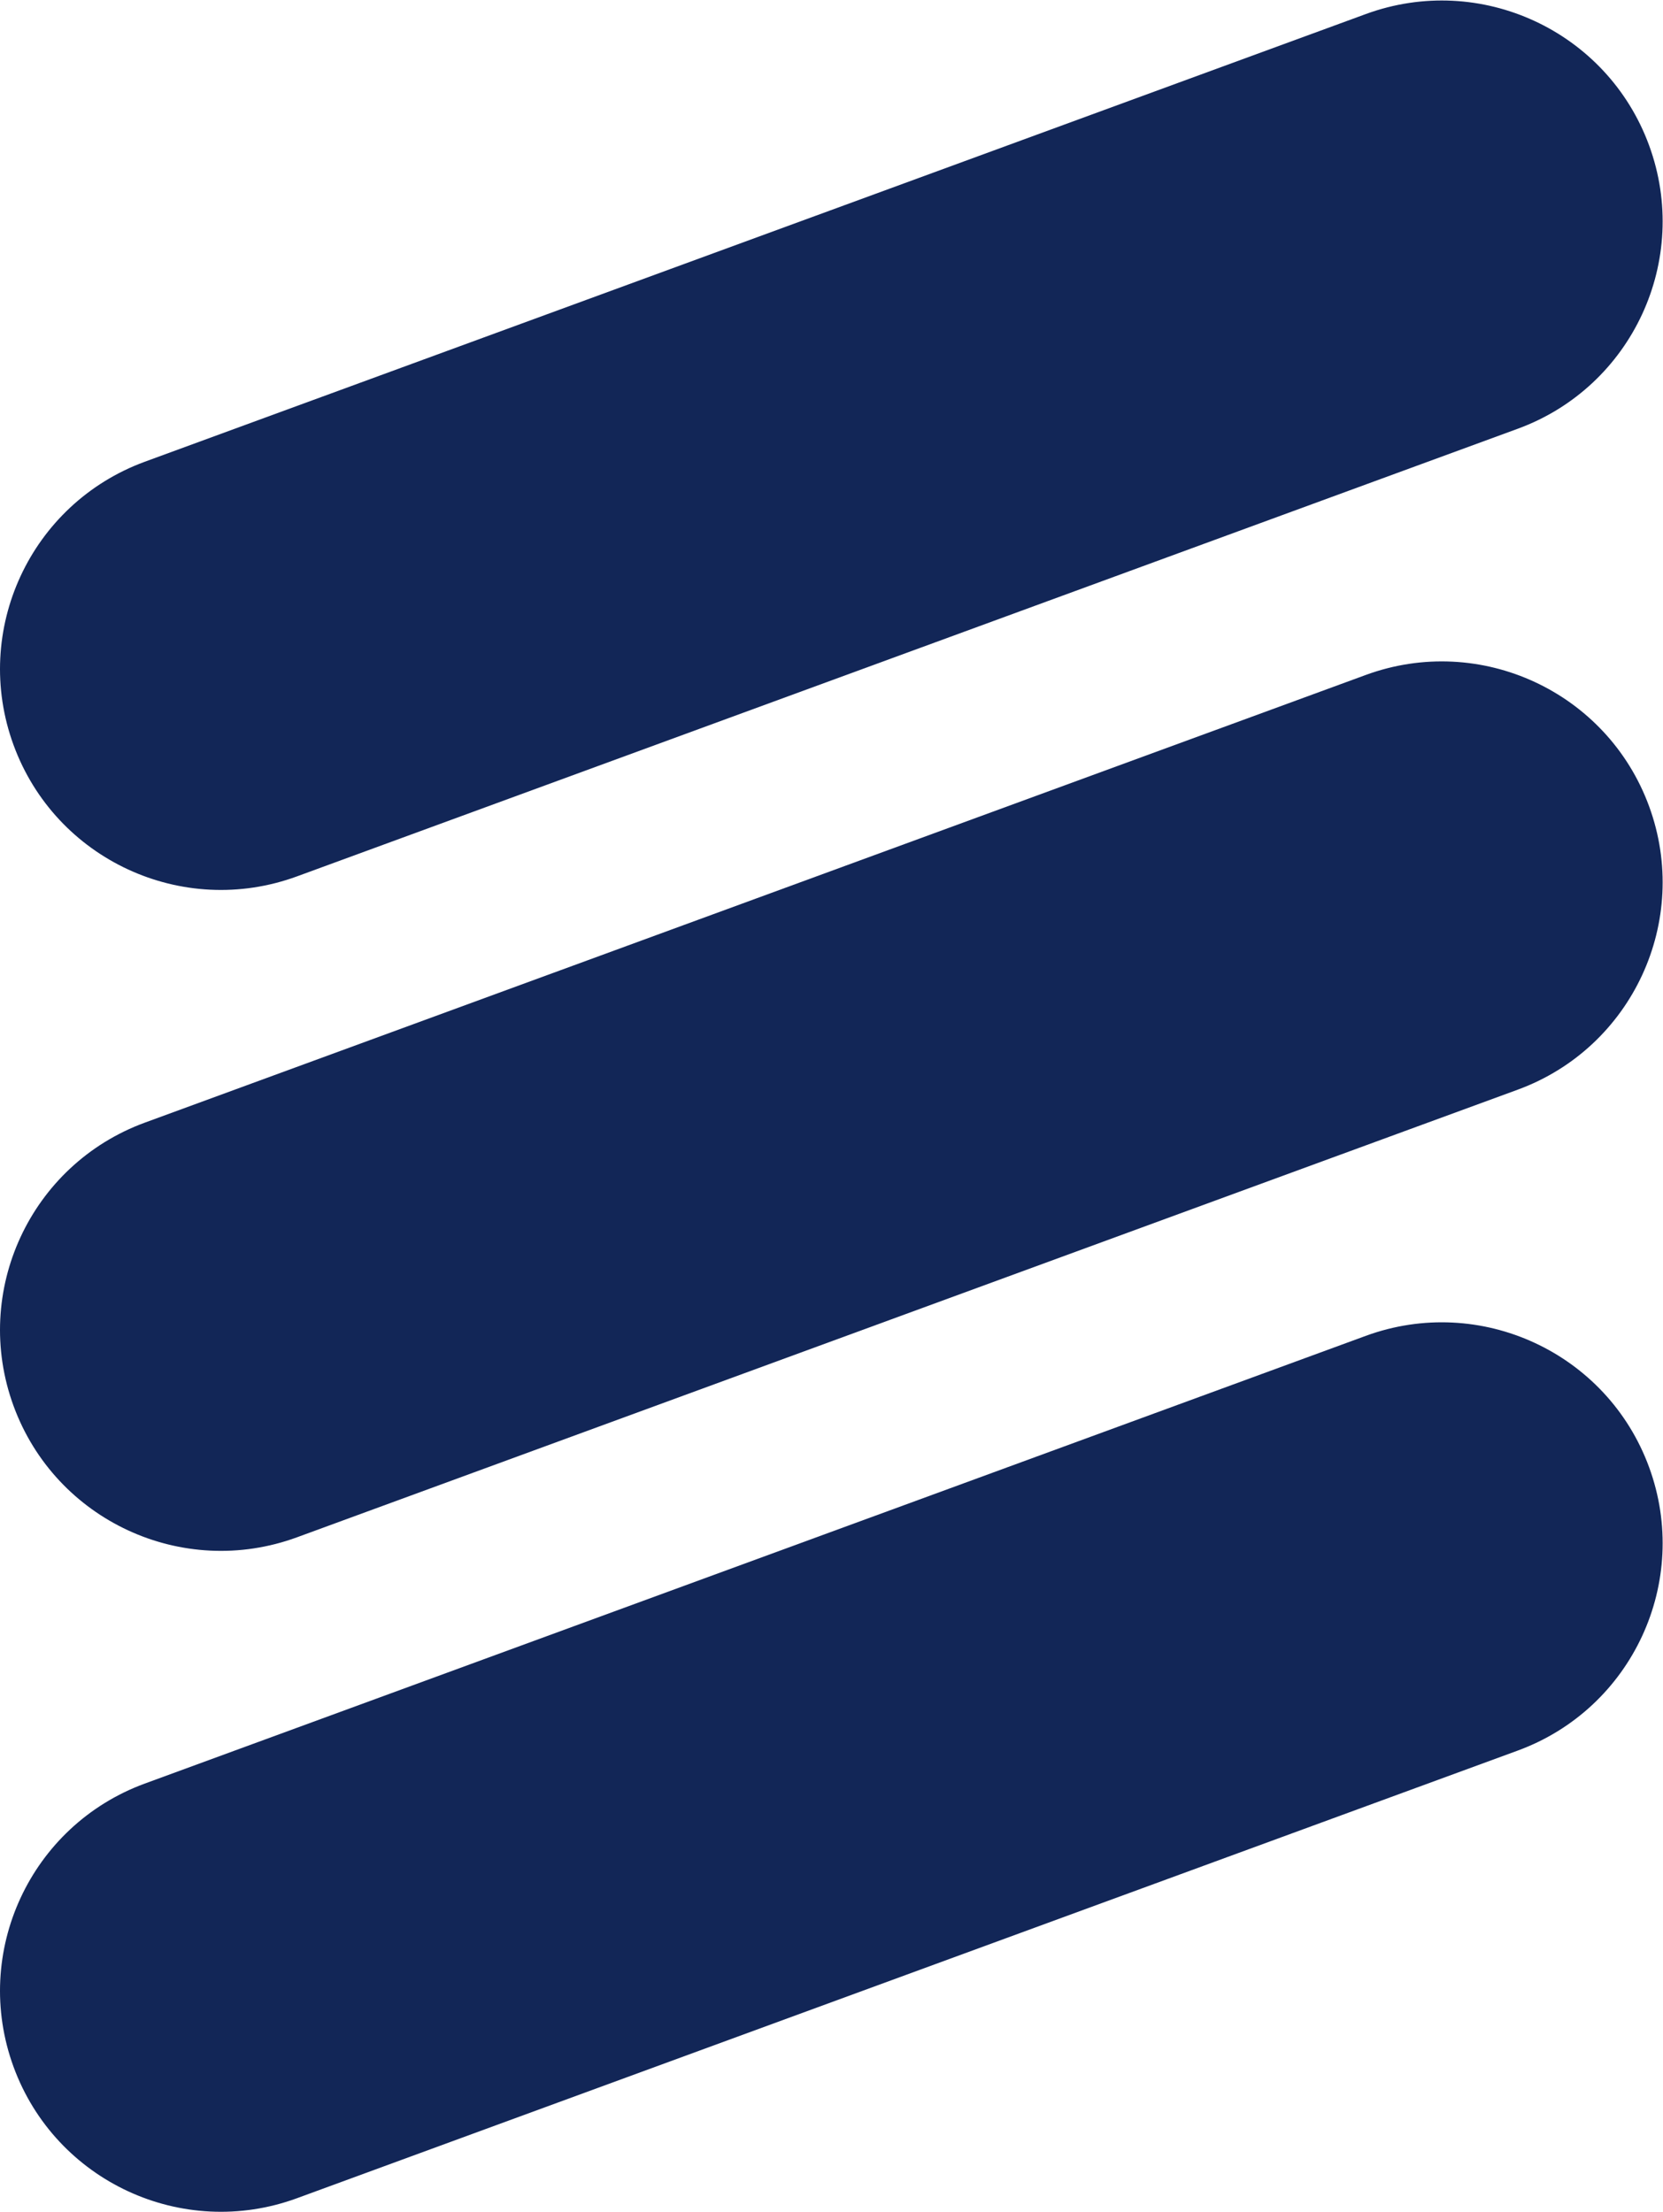 <?xml version="1.0" encoding="UTF-8" standalone="no"?>
<svg
   xmlns:dc="http://purl.org/dc/elements/1.1/"
   xmlns:cc="http://creativecommons.org/ns#"
   xmlns:rdf="http://www.w3.org/1999/02/22-rdf-syntax-ns#"
   xmlns:svg="http://www.w3.org/2000/svg"
   xmlns="http://www.w3.org/2000/svg"
   viewBox="0 0 79.667 105.947"
   height="105.947"
   width="79.667"
   xml:space="preserve"
   id="svg2"
   version="1.1"><defs
     id="defs6"><clipPath
       id="clipPath20"
       clipPathUnits="userSpaceOnUse"><path
         id="path18"
         d="M 0,794.625 V 0 h 597.527 v 794.625 z" /></clipPath></defs><g
     transform="matrix(1.333,0,0,-1.333,0,105.947)"
     id="g10"><g
       transform="scale(0.1)"
       id="g12"><g
         id="g14"><g
           clip-path="url(#clipPath20)"
           id="g16"><path
             id="path22"
             style="fill:#122657;fill-opacity:1;fill-rule:nonzero;stroke:none"
             d="m 106.699,479.863 c -41.152,-15.078 -86.738,6.043 -101.824,47.199 -15.09,41.153 6.043,86.731 47.184,101.821 L 490.84,789.75 c 41.14,15.09 86.726,-6.039 101.816,-47.191 15.086,-41.141 -6.035,-86.735 -47.187,-101.821 L 106.699,479.863" /><path
             id="path24"
             style="fill:#122657;fill-opacity:1;fill-rule:nonzero;stroke:none"
             d="M 106.699,242.363 C 65.547,227.285 19.961,248.418 4.875,289.57 c -15.09,41.153 6.043,86.731 47.184,101.817 L 490.84,552.258 c 41.14,15.086 86.726,-6.043 101.816,-47.196 15.086,-41.136 -6.035,-86.734 -47.187,-101.82 L 106.699,242.363" /><path
             id="path26"
             style="fill:#122657;fill-opacity:1;fill-rule:nonzero;stroke:none"
             d="M 106.699,4.863 C 65.547,-10.215 19.961,10.918 4.875,52.07 -10.215,93.223 10.918,138.809 52.059,153.887 L 490.84,314.766 c 41.14,15.078 86.726,-6.043 101.816,-47.2 15.086,-41.14 -6.035,-86.726 -47.187,-101.824 L 106.699,4.863" /></g></g></g></g></svg>